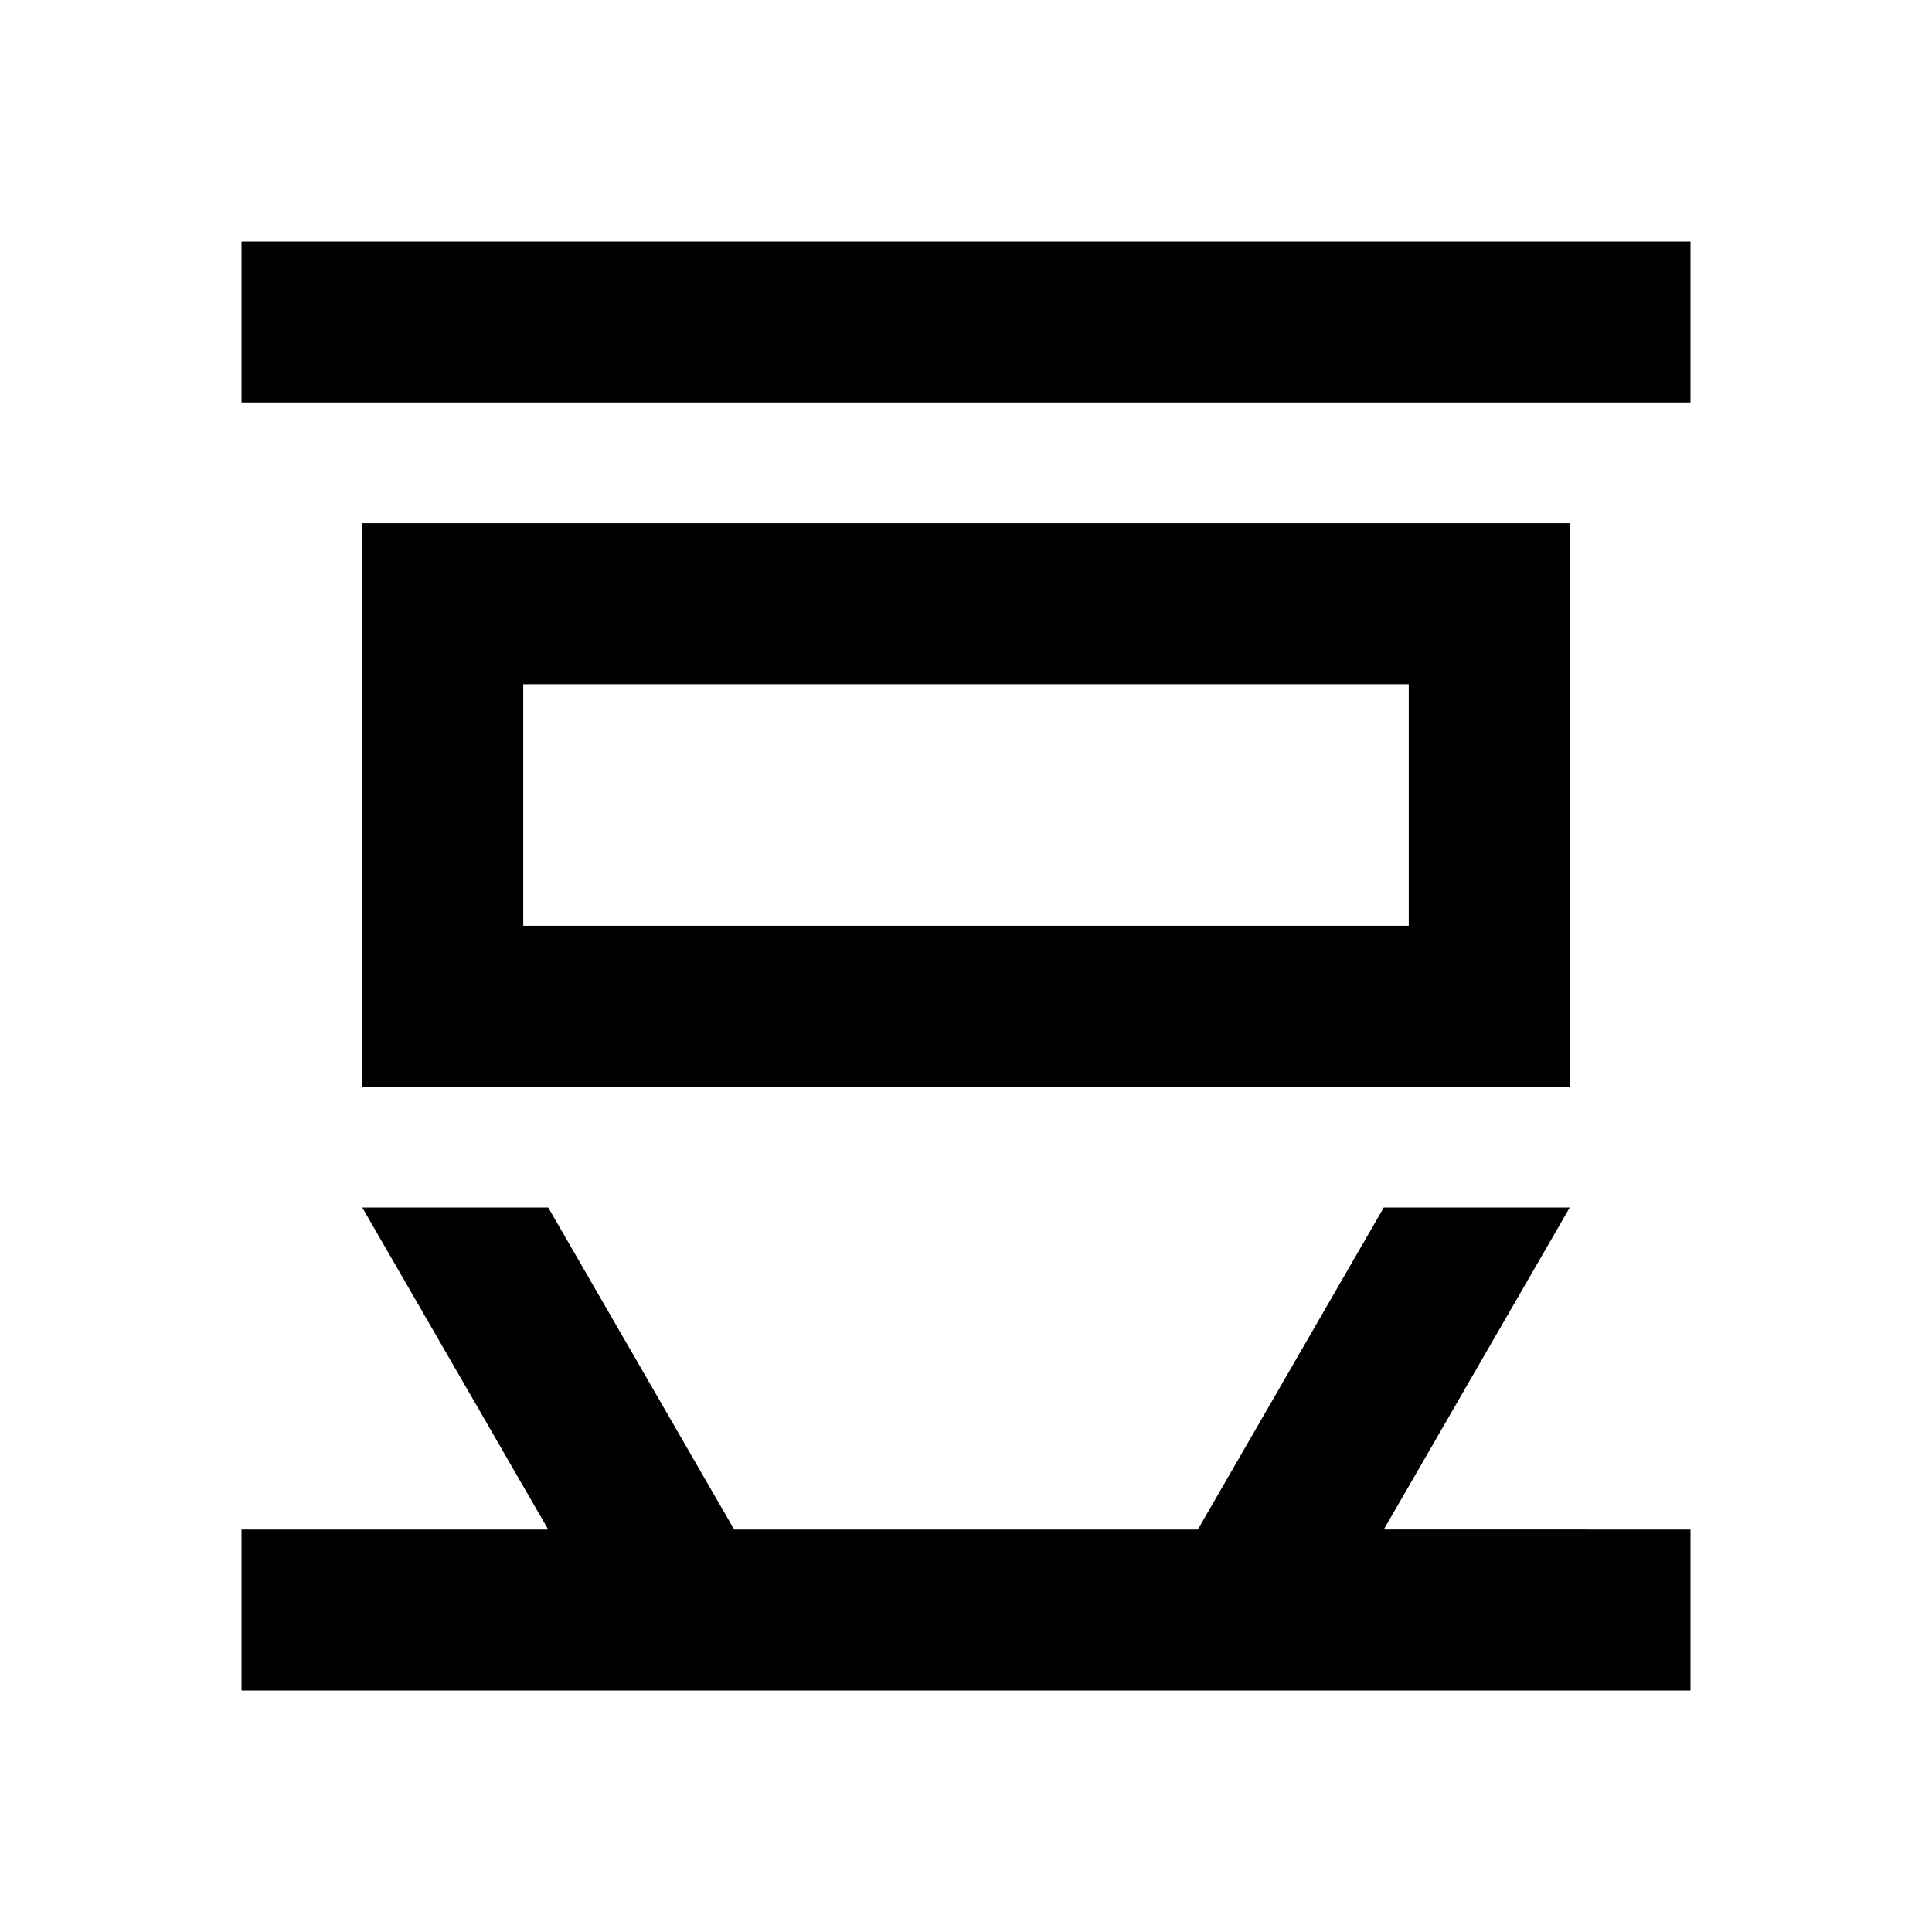 <?xml version="1.0" standalone="no"?><!DOCTYPE svg PUBLIC "-//W3C//DTD SVG 1.1//EN" "http://www.w3.org/Graphics/SVG/1.1/DTD/svg11.dtd"><svg t="1643515290339" class="icon" viewBox="0 0 1024 1024" version="1.1" xmlns="http://www.w3.org/2000/svg" p-id="2972" xmlns:xlink="http://www.w3.org/1999/xlink" width="24" height="24"><defs><style type="text/css"></style></defs><path d="M896 213.333H128V128h768z m-149.333 149.333H277.333v128h469.333v-128m85.333-85.333v298.667H192V277.333z m-98.56 533.333L832 640h-98.56l-98.56 170.667H389.12l-98.56-170.667H192l98.56 170.667H128v85.333h768v-85.333z" p-id="2973"></path></svg>